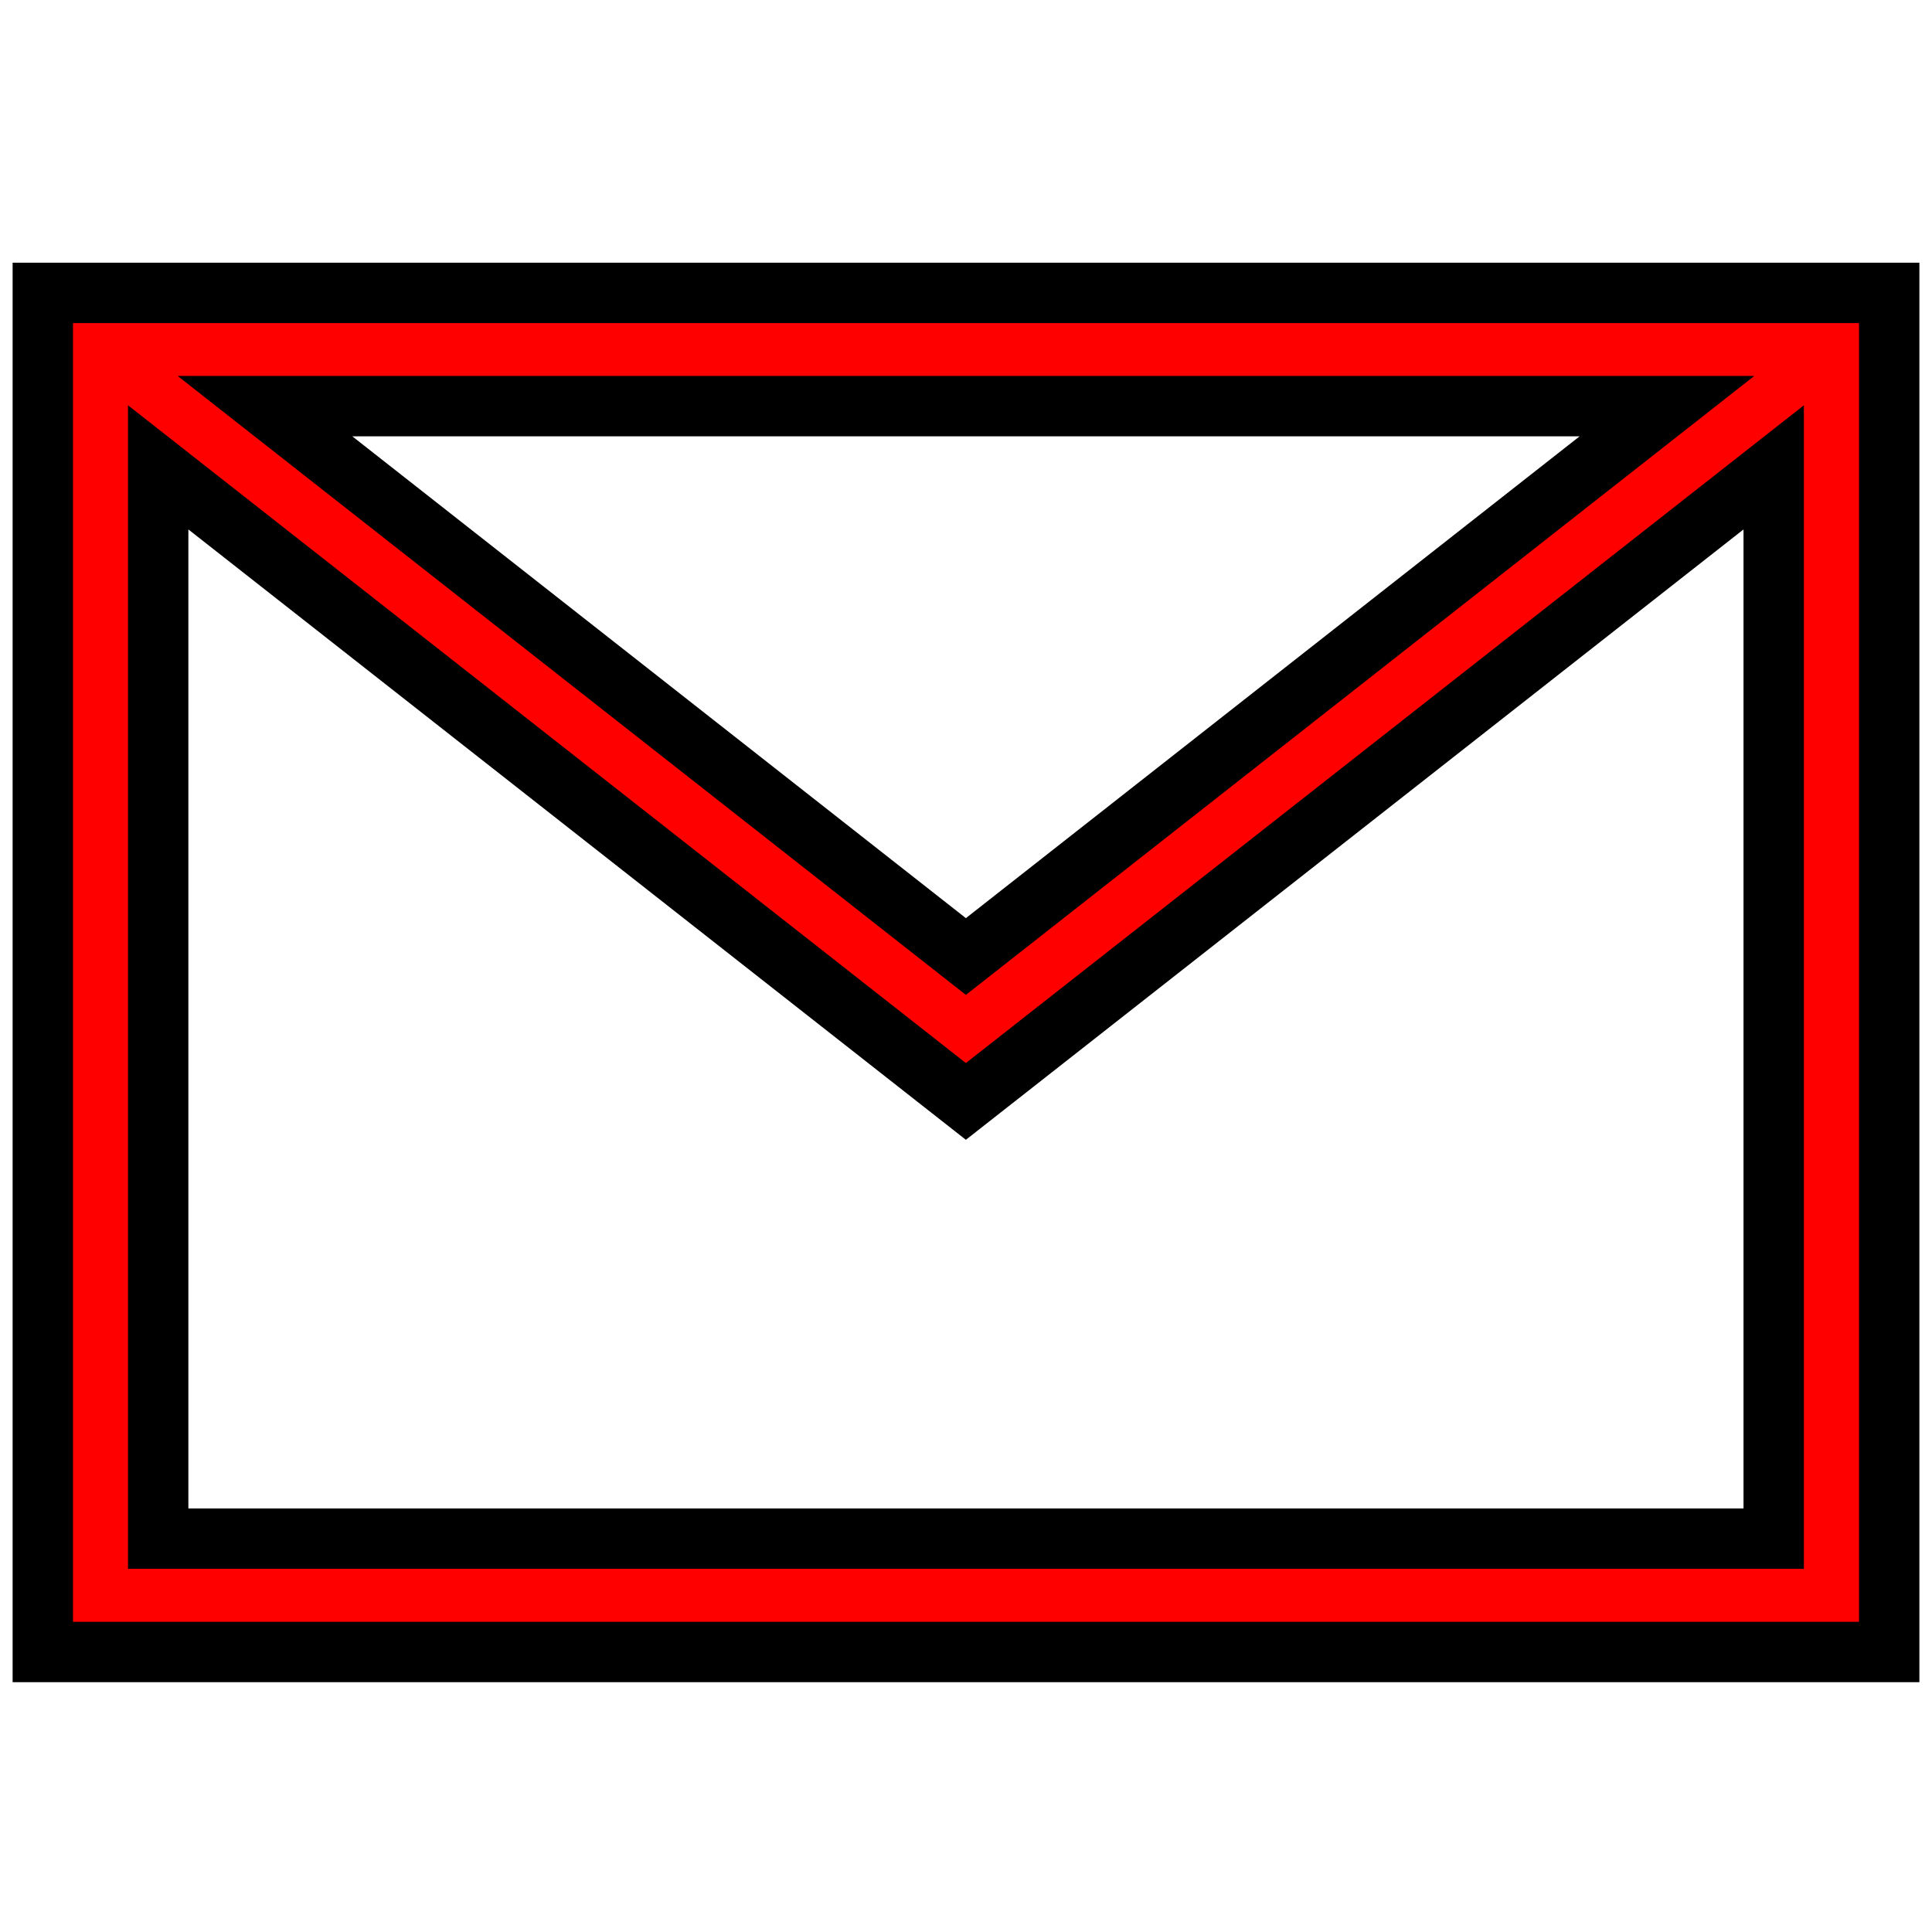 <svg width="32" height="32" xmlns="http://www.w3.org/2000/svg">
 <g>
  <title>background</title>
  <rect x="-1" y="-1" width="3.864" height="3.864" id="canvas_background" fill="none"/>
 </g>

 <g>
  <title>Layer 1</title>
  <rect fill="none" height="32" width="32" id="svg_1"/>
  <path d="m0.709,4.851l0,22.511l30.582,0l0,-22.511l-30.582,0zm26.901,1.876l-11.612,9.116l-11.609,-9.116l23.221,0zm-24.99,18.758l0,-17.744l13.378,10.502l13.38,-10.502l0,17.744l-26.758,0z" id="svg_2" stroke="null" fill="#ff0000"/>
 </g>
</svg>